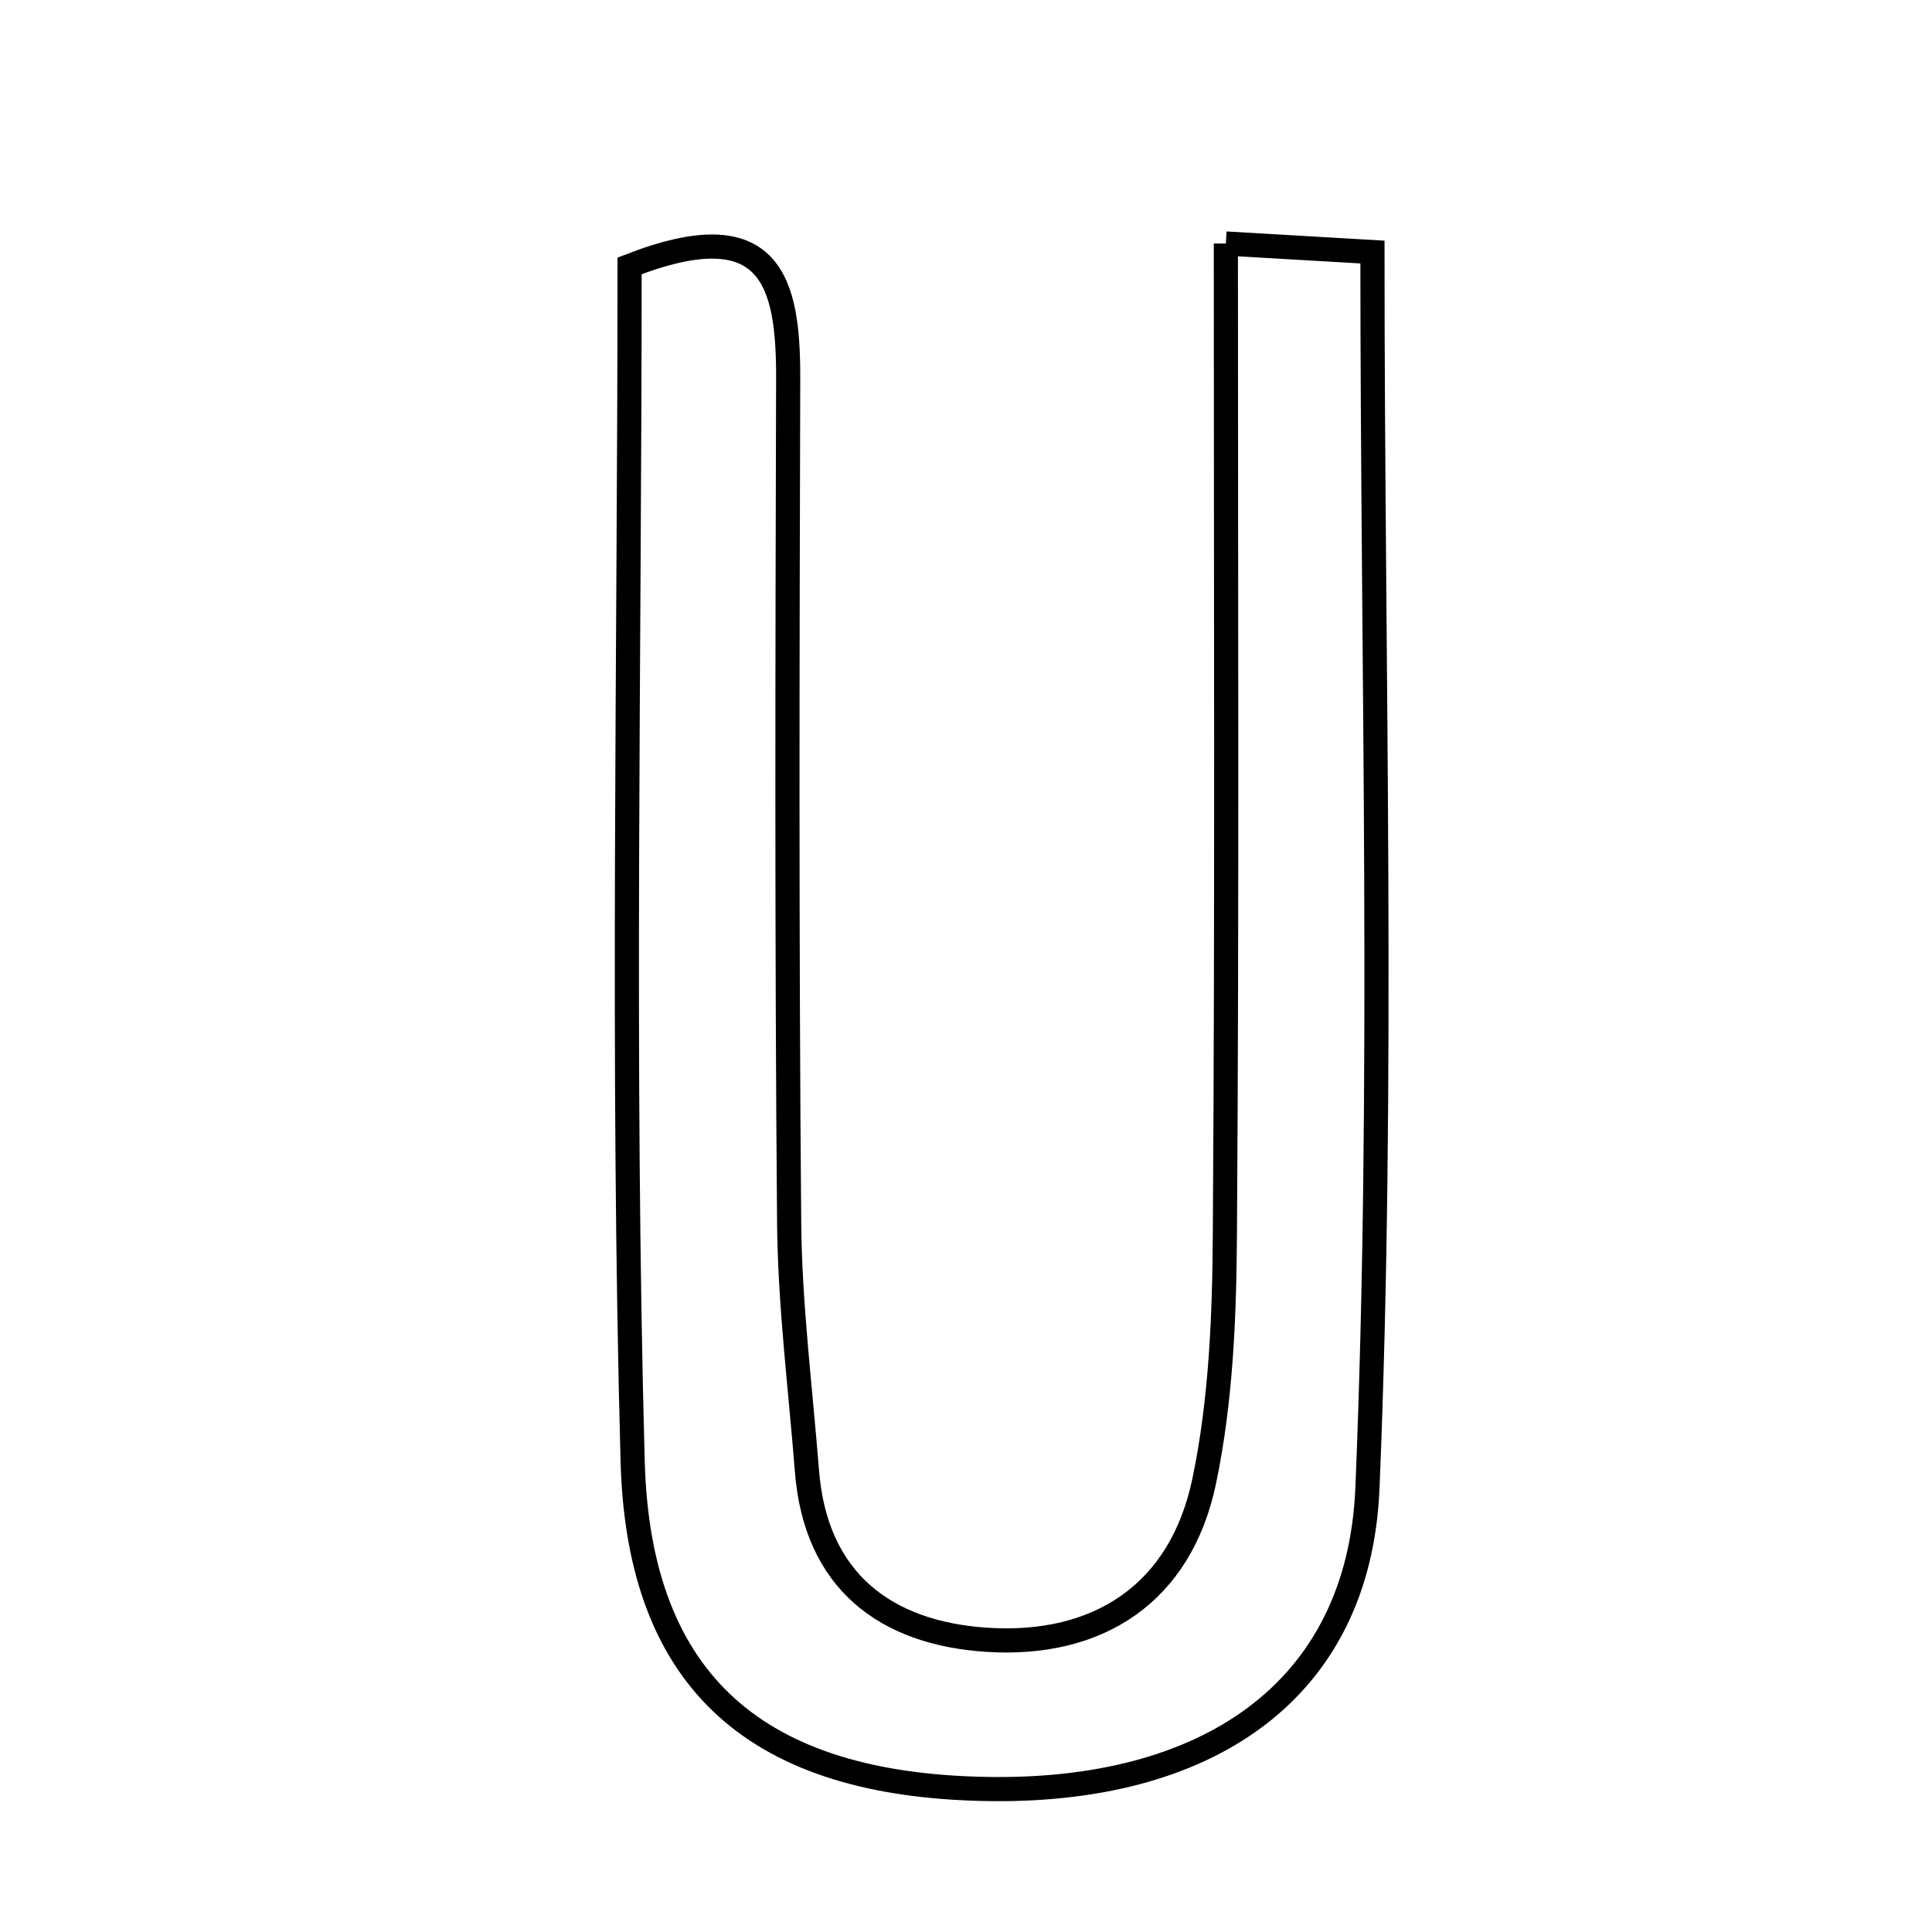 <svg xmlns="http://www.w3.org/2000/svg" viewBox="0.0 0.0 24.0 24.0" height="200px" width="200px"><path fill="none" stroke="black" stroke-width=".3" stroke-opacity="1.0"  filling="0" d="M15.228 3.025 C15.99 3.069 16.503 3.099 17.049 3.131 C17.049 8.334 17.196 13.415 16.987 18.482 C16.882 21.031 14.966 22.28 12.23 22.223 C9.443 22.167 7.934 20.937 7.859 18.151 C7.724 13.187 7.821 8.216 7.821 3.303 C9.588 2.614 9.795 3.509 9.791 4.71 C9.781 8.199 9.773 11.688 9.803 15.177 C9.811 16.208 9.943 17.239 10.024 18.27 C10.131 19.645 11.006 20.288 12.258 20.37 C13.643 20.46 14.668 19.794 14.959 18.399 C15.169 17.396 15.21 16.345 15.216 15.314 C15.244 11.275 15.228 7.235 15.228 3.025"></path></svg>